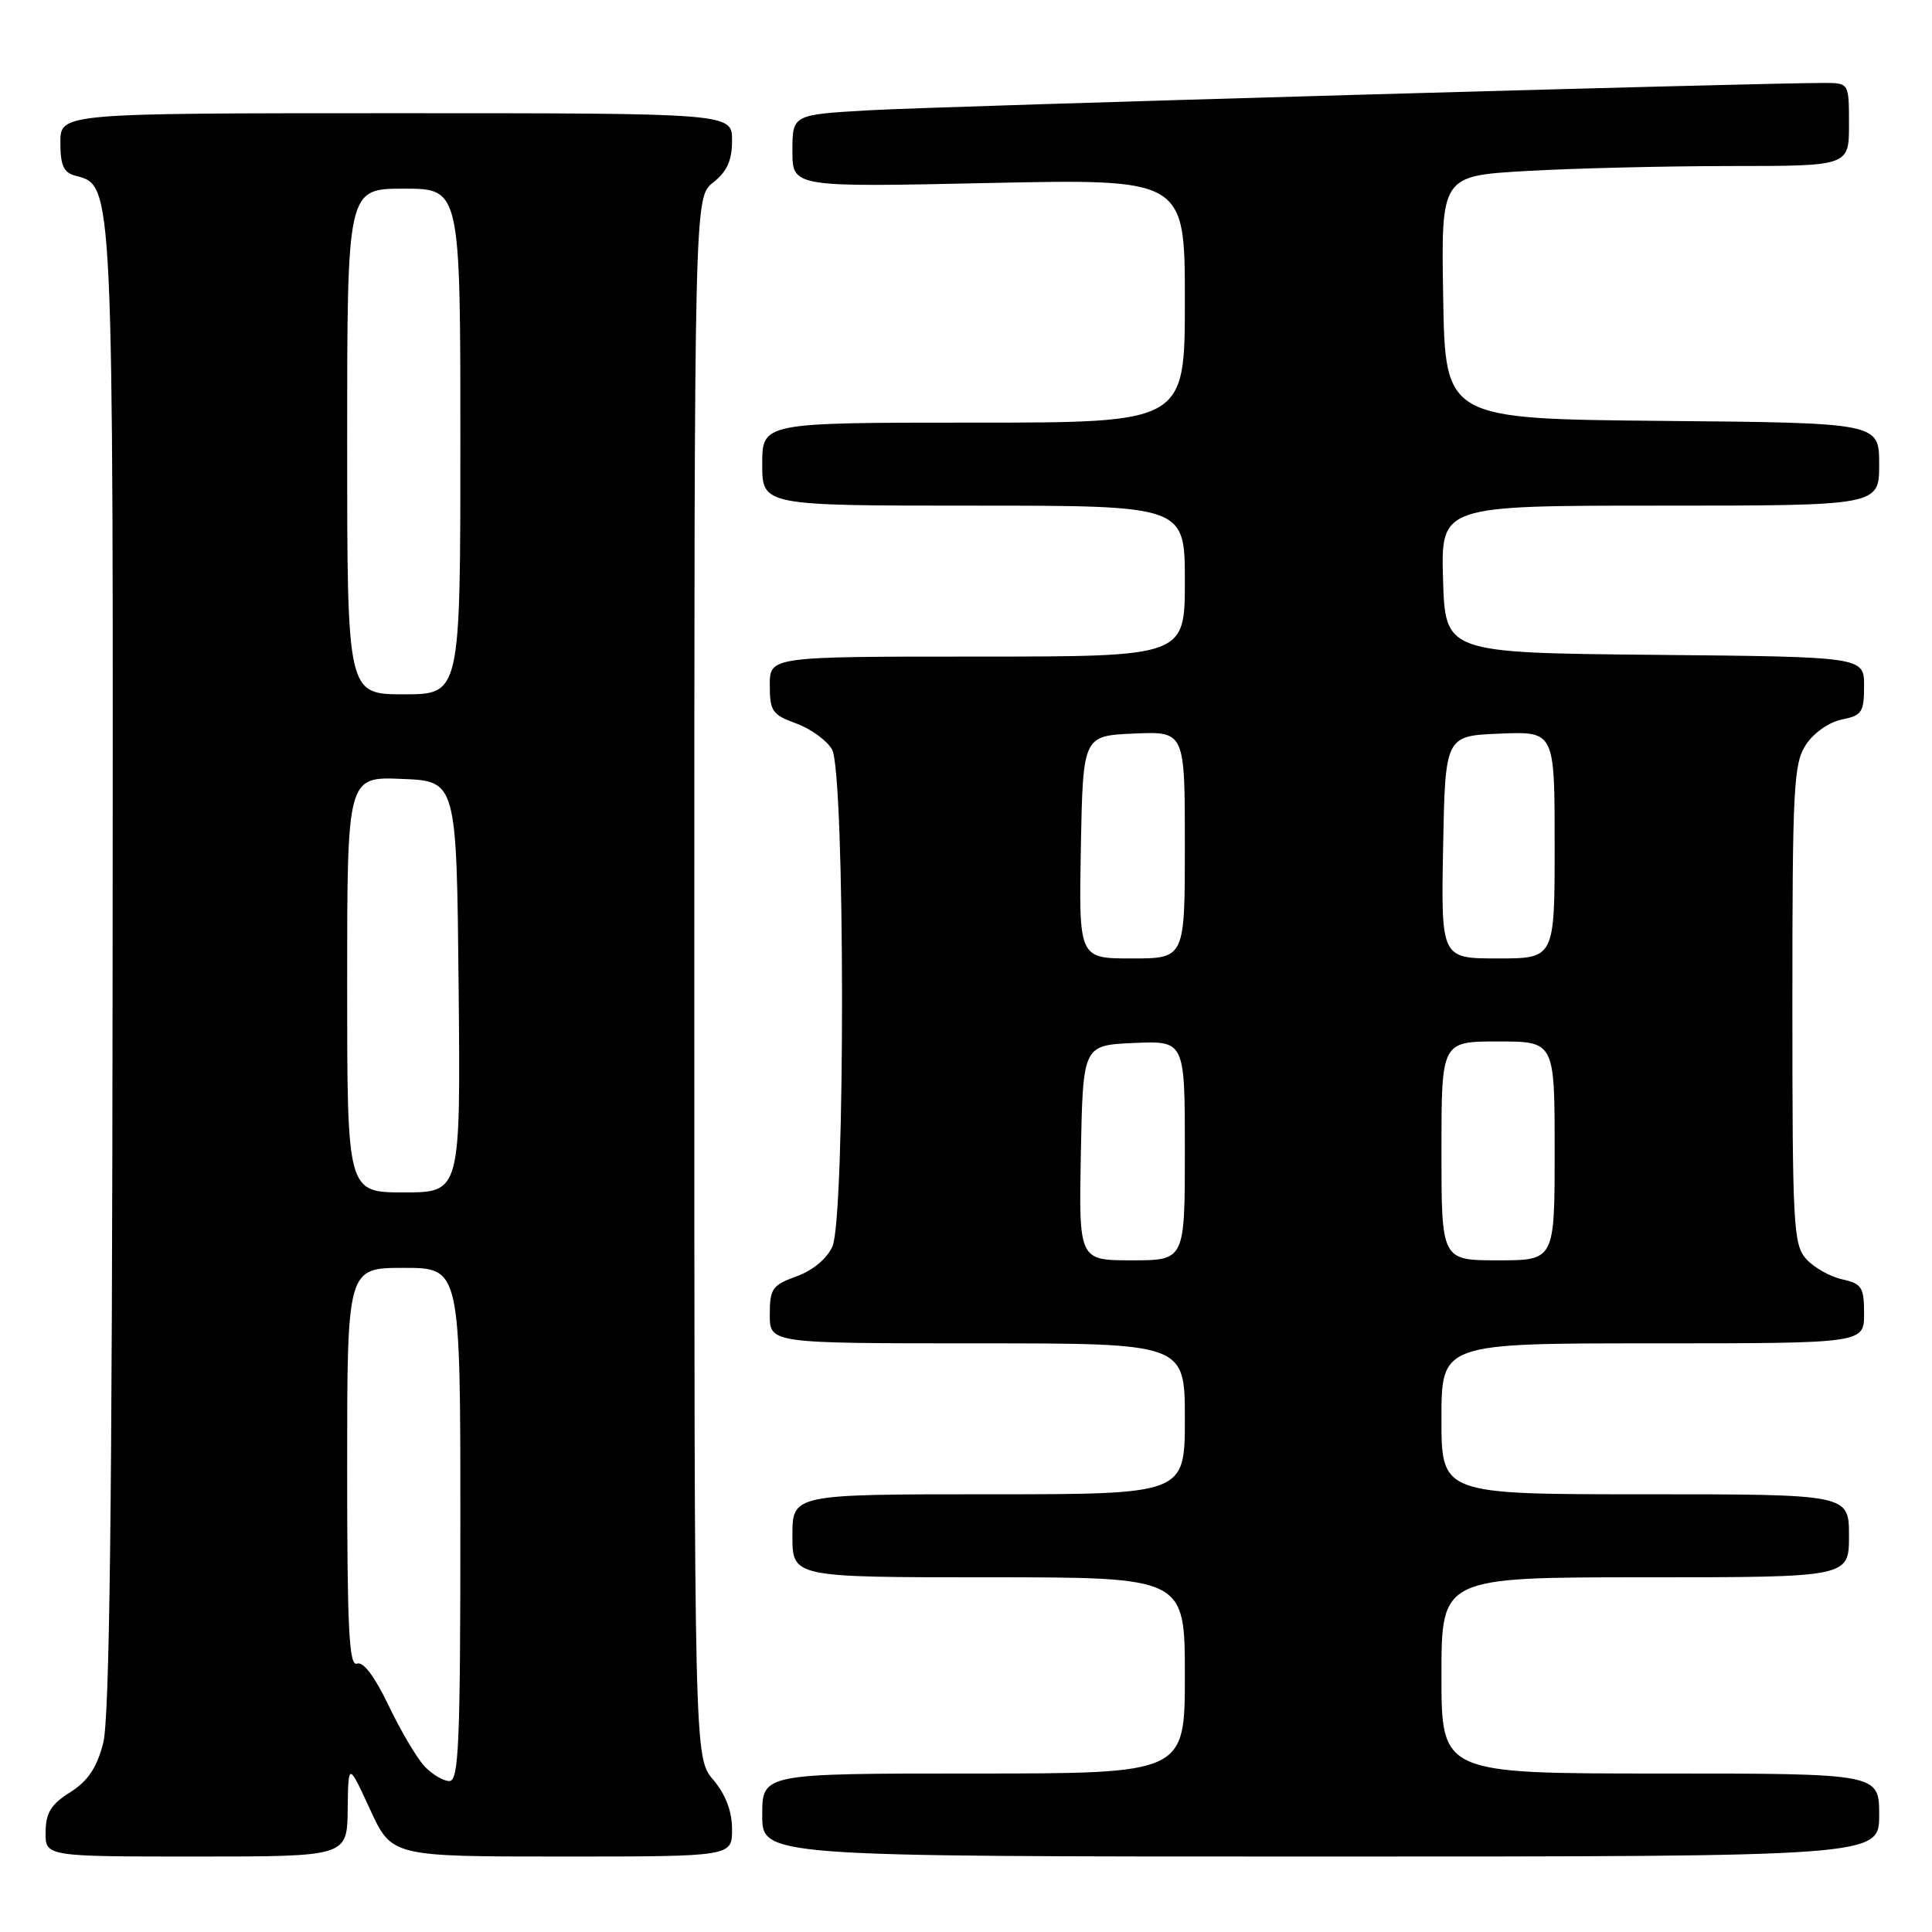 <?xml version="1.0" encoding="UTF-8" standalone="no"?>
<!DOCTYPE svg PUBLIC "-//W3C//DTD SVG 1.1//EN" "http://www.w3.org/Graphics/SVG/1.1/DTD/svg11.dtd" >
<svg xmlns="http://www.w3.org/2000/svg" xmlns:xlink="http://www.w3.org/1999/xlink" version="1.1" viewBox="0 0 256 256">
 <g >
 <path fill="currentColor"
d=" M 46.07 239.75 C 46.15 233.50 46.15 233.50 49.03 239.75 C 51.91 246.00 51.91 246.00 74.45 246.00 C 97.00 246.00 97.00 246.00 97.00 242.39 C 97.00 240.01 96.16 237.78 94.50 235.82 C 92.00 232.85 92.00 232.85 92.00 129.50 C 92.00 26.15 92.00 26.15 94.50 24.18 C 96.34 22.73 97.00 21.26 97.00 18.61 C 97.00 15.00 97.00 15.00 52.50 15.00 C 8.00 15.00 8.00 15.00 8.00 18.88 C 8.00 21.93 8.43 22.88 10.01 23.29 C 15.05 24.61 15.01 23.59 14.92 128.72 C 14.86 199.90 14.52 227.72 13.67 230.99 C 12.81 234.27 11.64 236.01 9.29 237.49 C 6.77 239.07 6.07 240.20 6.04 242.75 C 6.00 246.00 6.00 246.00 26.00 246.00 C 46.00 246.00 46.00 246.00 46.07 239.75 Z  M 249.00 240.50 C 249.00 235.00 249.00 235.00 220.00 235.00 C 191.00 235.00 191.00 235.00 191.00 222.00 C 191.00 209.00 191.00 209.00 218.00 209.00 C 245.00 209.00 245.00 209.00 245.00 203.50 C 245.00 198.00 245.00 198.00 218.00 198.00 C 191.00 198.00 191.00 198.00 191.00 188.00 C 191.00 178.00 191.00 178.00 219.00 178.00 C 247.00 178.00 247.00 178.00 247.00 174.08 C 247.00 170.57 246.70 170.09 244.10 169.52 C 242.51 169.17 240.37 167.97 239.35 166.84 C 237.63 164.94 237.50 162.55 237.50 133.10 C 237.50 104.30 237.66 101.16 239.30 98.67 C 240.31 97.12 242.37 95.68 244.05 95.34 C 246.71 94.81 247.00 94.37 247.00 90.89 C 247.00 87.03 247.00 87.03 219.25 86.77 C 191.50 86.50 191.50 86.50 191.21 76.75 C 190.93 67.00 190.93 67.00 219.96 67.00 C 249.00 67.00 249.00 67.00 249.00 61.52 C 249.00 56.03 249.00 56.03 220.25 55.77 C 191.50 55.50 191.50 55.50 191.23 39.40 C 190.95 23.31 190.95 23.31 202.23 22.66 C 208.43 22.30 220.59 22.01 229.25 22.00 C 245.00 22.00 245.00 22.00 245.00 16.50 C 245.00 11.00 245.00 11.00 241.75 10.99 C 233.64 10.96 124.39 14.08 115.25 14.61 C 105.00 15.19 105.00 15.19 105.00 20.00 C 105.00 24.81 105.00 24.81 131.00 24.25 C 157.00 23.70 157.00 23.70 157.00 39.85 C 157.00 56.00 157.00 56.00 129.00 56.00 C 101.00 56.00 101.00 56.00 101.00 61.50 C 101.00 67.00 101.00 67.00 129.00 67.00 C 157.00 67.00 157.00 67.00 157.00 77.00 C 157.00 87.00 157.00 87.00 129.50 87.00 C 102.00 87.00 102.00 87.00 102.00 90.80 C 102.00 94.23 102.34 94.72 105.50 95.86 C 107.42 96.56 109.56 98.11 110.25 99.31 C 111.98 102.34 112.03 161.30 110.30 165.16 C 109.59 166.77 107.70 168.34 105.56 169.12 C 102.33 170.28 102.00 170.76 102.00 174.20 C 102.00 178.00 102.00 178.00 129.50 178.00 C 157.00 178.00 157.00 178.00 157.00 188.00 C 157.00 198.00 157.00 198.00 131.00 198.00 C 105.00 198.00 105.00 198.00 105.00 203.50 C 105.00 209.00 105.00 209.00 131.00 209.00 C 157.00 209.00 157.00 209.00 157.00 222.00 C 157.00 235.00 157.00 235.00 129.00 235.00 C 101.00 235.00 101.00 235.00 101.00 240.50 C 101.00 246.00 101.00 246.00 175.00 246.00 C 249.00 246.00 249.00 246.00 249.00 240.50 Z  M 56.23 234.02 C 55.22 232.93 53.08 229.31 51.49 225.99 C 49.65 222.14 48.13 220.12 47.30 220.44 C 46.25 220.84 46.00 215.79 46.00 194.47 C 46.00 168.00 46.00 168.00 53.50 168.00 C 61.00 168.00 61.00 168.00 61.00 202.00 C 61.00 231.15 60.79 236.00 59.54 236.00 C 58.74 236.00 57.25 235.11 56.23 234.02 Z  M 46.00 130.46 C 46.00 102.91 46.00 102.91 53.25 103.21 C 60.50 103.50 60.50 103.50 60.77 130.75 C 61.03 158.00 61.03 158.00 53.52 158.00 C 46.00 158.00 46.00 158.00 46.00 130.46 Z  M 46.00 58.50 C 46.00 25.00 46.00 25.00 53.50 25.00 C 61.00 25.00 61.00 25.00 61.00 58.50 C 61.00 92.00 61.00 92.00 53.50 92.00 C 46.00 92.00 46.00 92.00 46.00 58.50 Z  M 143.22 152.75 C 143.50 138.50 143.50 138.50 150.25 138.20 C 157.00 137.91 157.00 137.91 157.00 152.45 C 157.00 167.00 157.00 167.00 149.97 167.00 C 142.95 167.00 142.95 167.00 143.22 152.75 Z  M 191.00 152.50 C 191.00 138.00 191.00 138.00 198.50 138.00 C 206.00 138.00 206.00 138.00 206.00 152.50 C 206.00 167.00 206.00 167.00 198.50 167.00 C 191.00 167.00 191.00 167.00 191.00 152.50 Z  M 143.22 112.25 C 143.50 97.50 143.50 97.50 150.25 97.20 C 157.00 96.91 157.00 96.91 157.00 111.95 C 157.00 127.00 157.00 127.00 149.97 127.00 C 142.95 127.00 142.95 127.00 143.22 112.25 Z  M 191.22 112.25 C 191.50 97.50 191.50 97.50 198.75 97.21 C 206.00 96.91 206.00 96.91 206.00 111.96 C 206.00 127.00 206.00 127.00 198.47 127.00 C 190.95 127.00 190.95 127.00 191.22 112.25 Z "/>
</g>
</svg>
